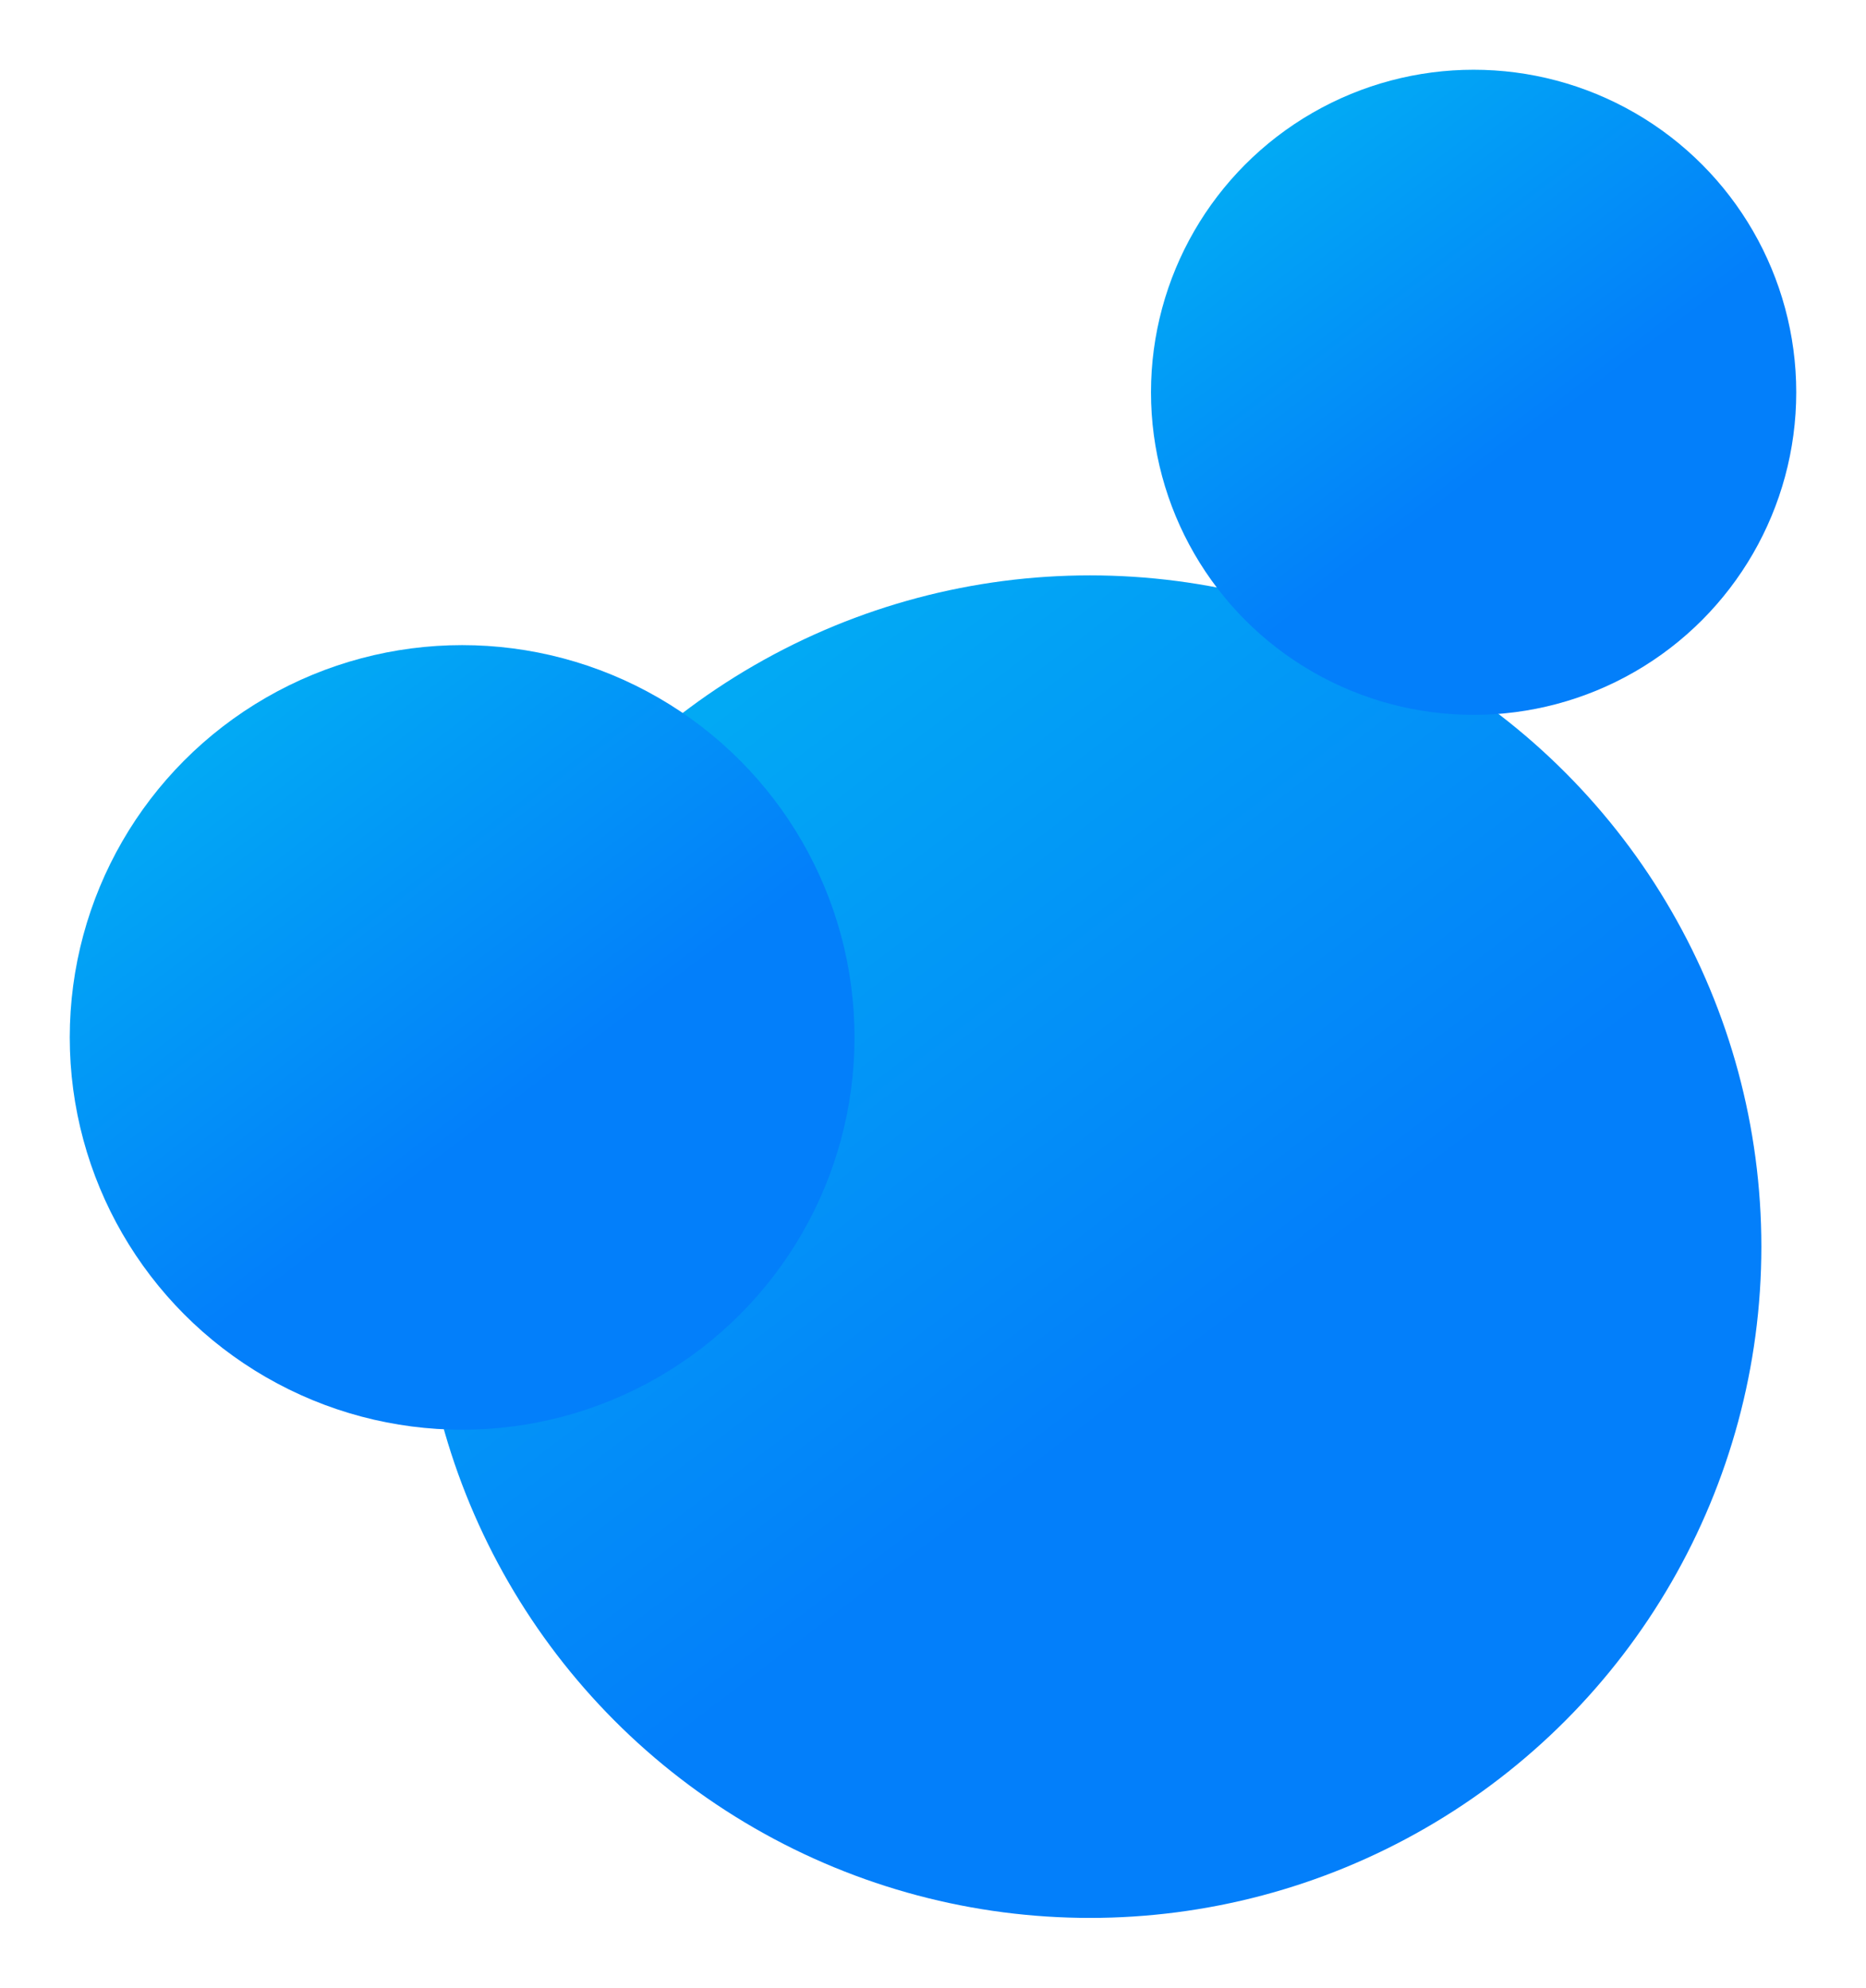 <svg width="107" height="114" viewBox="0 0 107 114" fill="none" xmlns="http://www.w3.org/2000/svg">
<g filter="url(#filter0_d_57_659)">
<circle cx="62.5" cy="71.5" r="38.5" fill="url(#paint0_linear_57_659)"/>
</g>
<g filter="url(#filter1_d_57_659)">
<circle cx="84.5" cy="22.5" r="18.5" fill="url(#paint1_linear_57_659)"/>
</g>
<g filter="url(#filter2_d_57_659)">
<circle cx="26.5" cy="59.5" r="22.5" fill="url(#paint2_linear_57_659)"/>
</g>
<defs>
<filter id="filter0_d_57_659" x="20" y="29" width="85" height="85" filterUnits="userSpaceOnUse" color-interpolation-filters="sRGB">
<feFlood flood-opacity="0" result="BackgroundImageFix"/>
<feColorMatrix in="SourceAlpha" type="matrix" values="0 0 0 0 0 0 0 0 0 0 0 0 0 0 0 0 0 0 127 0" result="hardAlpha"/>
<feOffset/>
<feGaussianBlur stdDeviation="2"/>
<feComposite in2="hardAlpha" operator="out"/>
<feColorMatrix type="matrix" values="0 0 0 0 0 0 0 0 0 0 0 0 0 0 0 0 0 0 0.25 0"/>
<feBlend mode="normal" in2="BackgroundImageFix" result="effect1_dropShadow_57_659"/>
<feBlend mode="normal" in="SourceGraphic" in2="effect1_dropShadow_57_659" result="shape"/>
</filter>
<filter id="filter1_d_57_659" x="62" y="0" width="45" height="45" filterUnits="userSpaceOnUse" color-interpolation-filters="sRGB">
<feFlood flood-opacity="0" result="BackgroundImageFix"/>
<feColorMatrix in="SourceAlpha" type="matrix" values="0 0 0 0 0 0 0 0 0 0 0 0 0 0 0 0 0 0 127 0" result="hardAlpha"/>
<feOffset/>
<feGaussianBlur stdDeviation="2"/>
<feComposite in2="hardAlpha" operator="out"/>
<feColorMatrix type="matrix" values="0 0 0 0 0 0 0 0 0 0 0 0 0 0 0 0 0 0 0.25 0"/>
<feBlend mode="normal" in2="BackgroundImageFix" result="effect1_dropShadow_57_659"/>
<feBlend mode="normal" in="SourceGraphic" in2="effect1_dropShadow_57_659" result="shape"/>
</filter>
<filter id="filter2_d_57_659" x="0" y="33" width="53" height="53" filterUnits="userSpaceOnUse" color-interpolation-filters="sRGB">
<feFlood flood-opacity="0" result="BackgroundImageFix"/>
<feColorMatrix in="SourceAlpha" type="matrix" values="0 0 0 0 0 0 0 0 0 0 0 0 0 0 0 0 0 0 127 0" result="hardAlpha"/>
<feOffset/>
<feGaussianBlur stdDeviation="2"/>
<feComposite in2="hardAlpha" operator="out"/>
<feColorMatrix type="matrix" values="0 0 0 0 0 0 0 0 0 0 0 0 0 0 0 0 0 0 0.25 0"/>
<feBlend mode="normal" in2="BackgroundImageFix" result="effect1_dropShadow_57_659"/>
<feBlend mode="normal" in="SourceGraphic" in2="effect1_dropShadow_57_659" result="shape"/>
</filter>
<linearGradient id="paint0_linear_57_659" x1="41.71" y1="40.315" x2="69.43" y2="76.89" gradientUnits="userSpaceOnUse">
<stop stop-color="#02A9F4"/>
<stop offset="1" stop-color="#037FFA"/>
</linearGradient>
<linearGradient id="paint1_linear_57_659" x1="74.51" y1="7.515" x2="87.83" y2="25.09" gradientUnits="userSpaceOnUse">
<stop stop-color="#02A9F4"/>
<stop offset="1" stop-color="#037FFA"/>
</linearGradient>
<linearGradient id="paint2_linear_57_659" x1="14.35" y1="41.275" x2="30.55" y2="62.65" gradientUnits="userSpaceOnUse">
<stop stop-color="#02A9F4"/>
<stop offset="1" stop-color="#037FFA"/>
</linearGradient>
</defs>
</svg>
